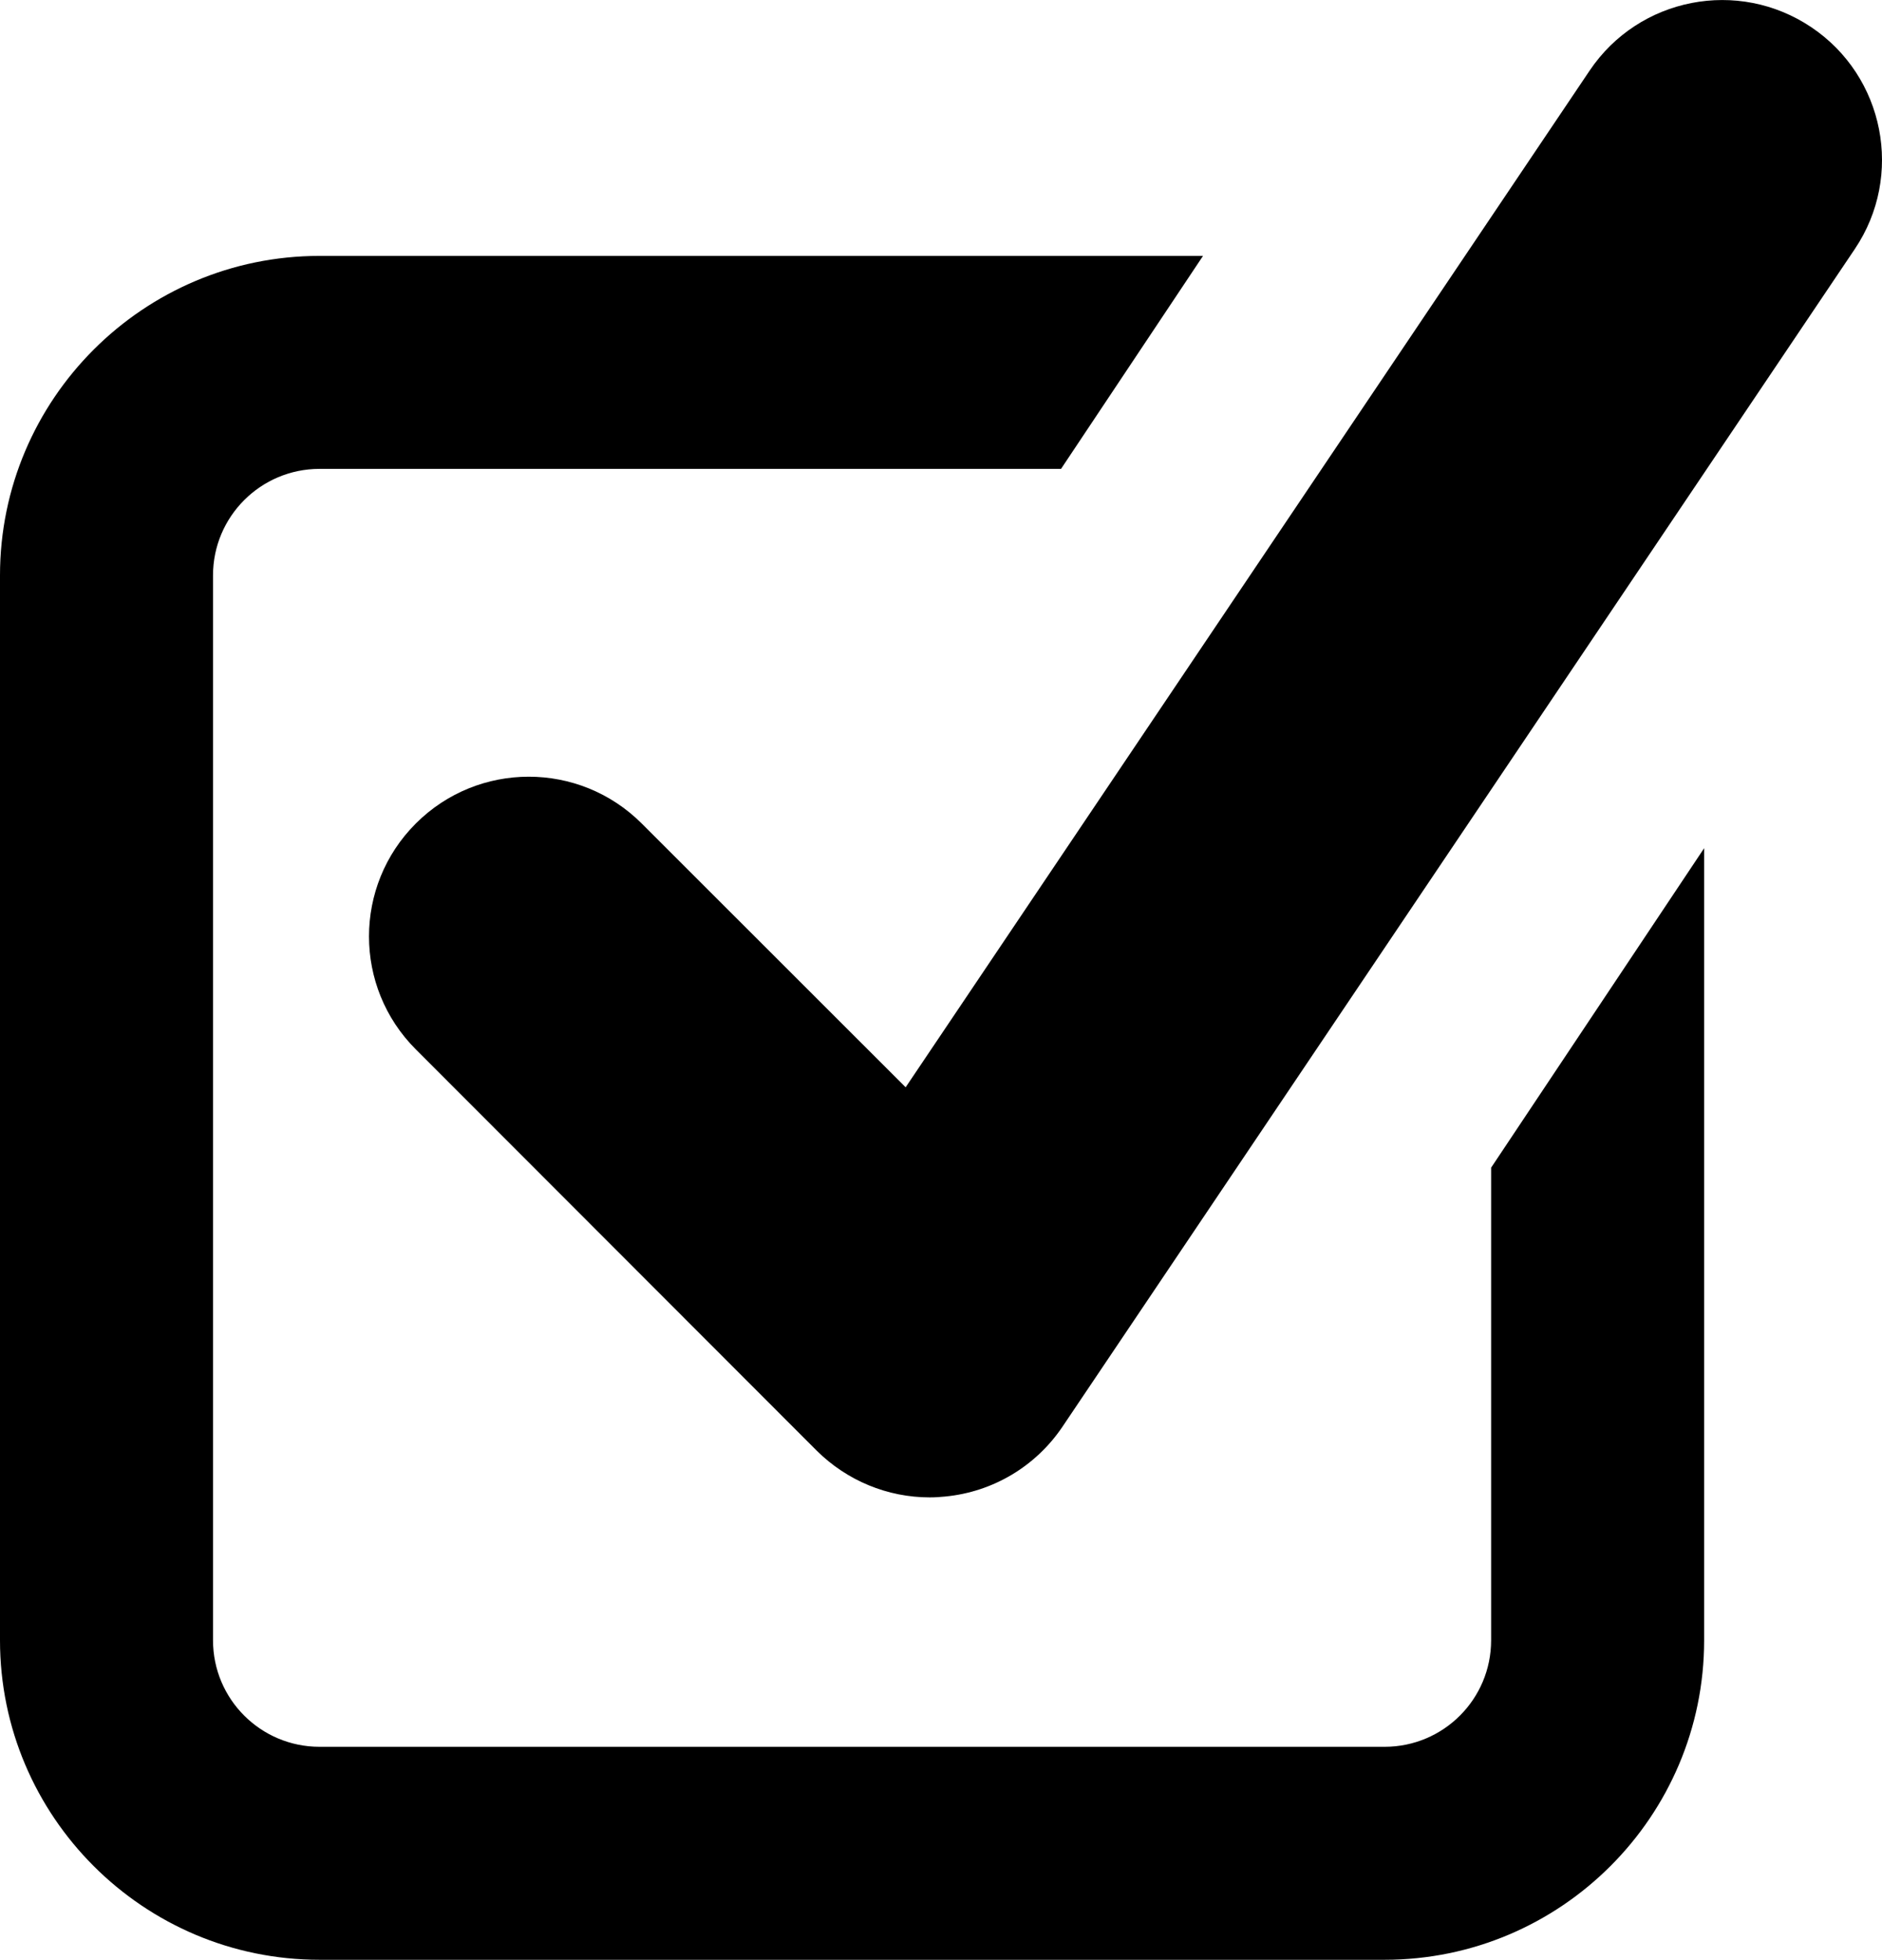 <?xml version="1.0" encoding="iso-8859-1"?>
<!-- Generator: Adobe Illustrator 16.0.4, SVG Export Plug-In . SVG Version: 6.00 Build 0)  -->
<!DOCTYPE svg PUBLIC "-//W3C//DTD SVG 1.1//EN" "http://www.w3.org/Graphics/SVG/1.1/DTD/svg11.dtd">
<svg version="1.1" id="Layer_1" xmlns="http://www.w3.org/2000/svg" xmlns:xlink="http://www.w3.org/1999/xlink" x="0px" y="0px"
	 width="17.67px" height="18.403px" viewBox="0 0 17.67 18.403" style="enable-background:new 0 0 17.67 18.403;"
	 xml:space="preserve">
<g>
	<g>
		<path d="M8.729,14.061c-0.396,0-0.777-0.157-1.061-0.439L3.904,9.854c-0.586-0.586-0.586-1.535,0-2.121s1.535-0.586,2.121,0
			l2.478,2.477l6.422-9.547c0.463-0.688,1.395-0.869,2.082-0.407s0.87,1.395,0.408,2.082l-7.44,11.06
			c-0.251,0.372-0.653,0.612-1.101,0.655C8.826,14.058,8.778,14.061,8.729,14.061L8.729,14.061z"/>
	</g>
	<path d="M14,10.965v4.438c0,0.553-0.448,1-1,1H3c-0.552,0-1-0.447-1-1v-10c0-0.552,0.448-1,1-1h6.962l1.333-2H3
		c-1.654,0-3,1.346-3,3v10c0,1.654,1.346,3,3,3h10c1.654,0,3-1.346,3-3V7.965L14,10.965z"/>
</g>
<g>
</g>
<g>
</g>
<g>
</g>
<g>
</g>
<g>
</g>
<g>
</g>
<g>
</g>
<g>
</g>
<g>
</g>
<g>
</g>
<g>
</g>
<g>
</g>
<g>
</g>
<g>
</g>
<g>
</g>
</svg>
